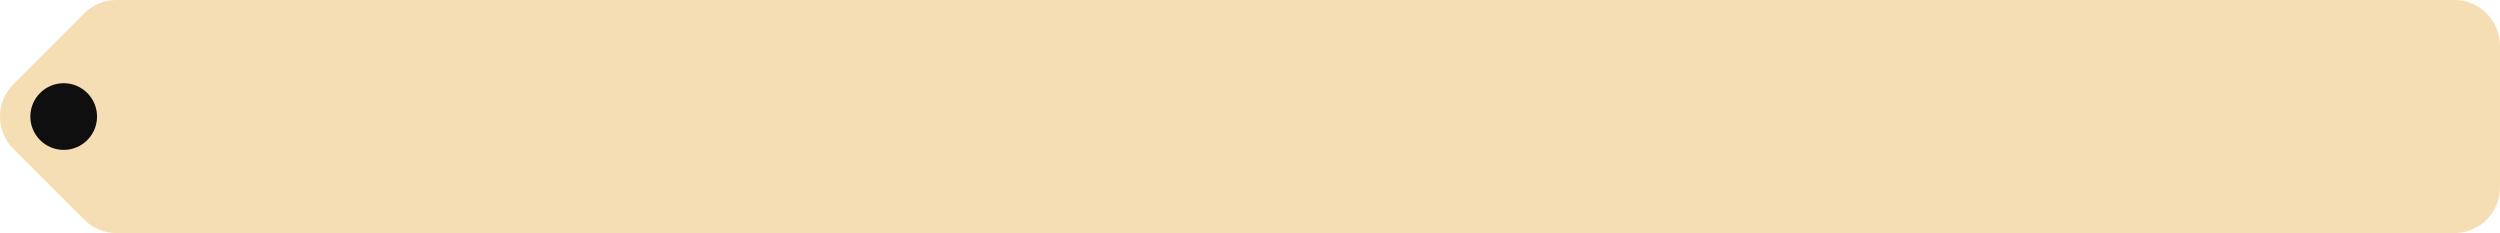 <?xml version="1.0" encoding="UTF-8" standalone="no"?>
<svg
   xmlns:dc="http://purl.org/dc/elements/1.1/"
   xmlns:cc="http://creativecommons.org/ns#"
   xmlns:rdf="http://www.w3.org/1999/02/22-rdf-syntax-ns#"
   xmlns:svg="http://www.w3.org/2000/svg"
   xmlns="http://www.w3.org/2000/svg"
   height="244.666"
   width="2624"
   id="svg3753"
   version="1.1"
   style="color:#f5deb3"
   viewBox="0 0 2624 244.666"
   role="img"
   class="svg-inline--fa fa-tag fa-w-16 fa-3x "
   data-icon="tag"
   data-prefix="fas"
   focusable="false"
   aria-hidden="true">
  <defs
     id="defs3757" />
  <path
     style="fill:currentColor"
     id="path3751"
     d="m 88.392,230.607 -74.333,-74.333 c -18.745,-18.745 -18.745,-49.137 0,-67.882 L 88.392,14.059 C 97.394,5.057 109.603,-3.9999526e-5 122.333,0 H 2576 c 26.509,0 48,21.49 48,48 V 196.666 c 0,26.509 -21.49,48 -48,48 H 122.333 c -12.73,4e-5 -24.939,-5.057 -33.941,-14.059 z" />
  <circle
     style="fill:#0f0f0f;fill-opacity:1"
     r="35"
     cy="122.333"
     cx="66.846"
     id="path3761" />
</svg>
